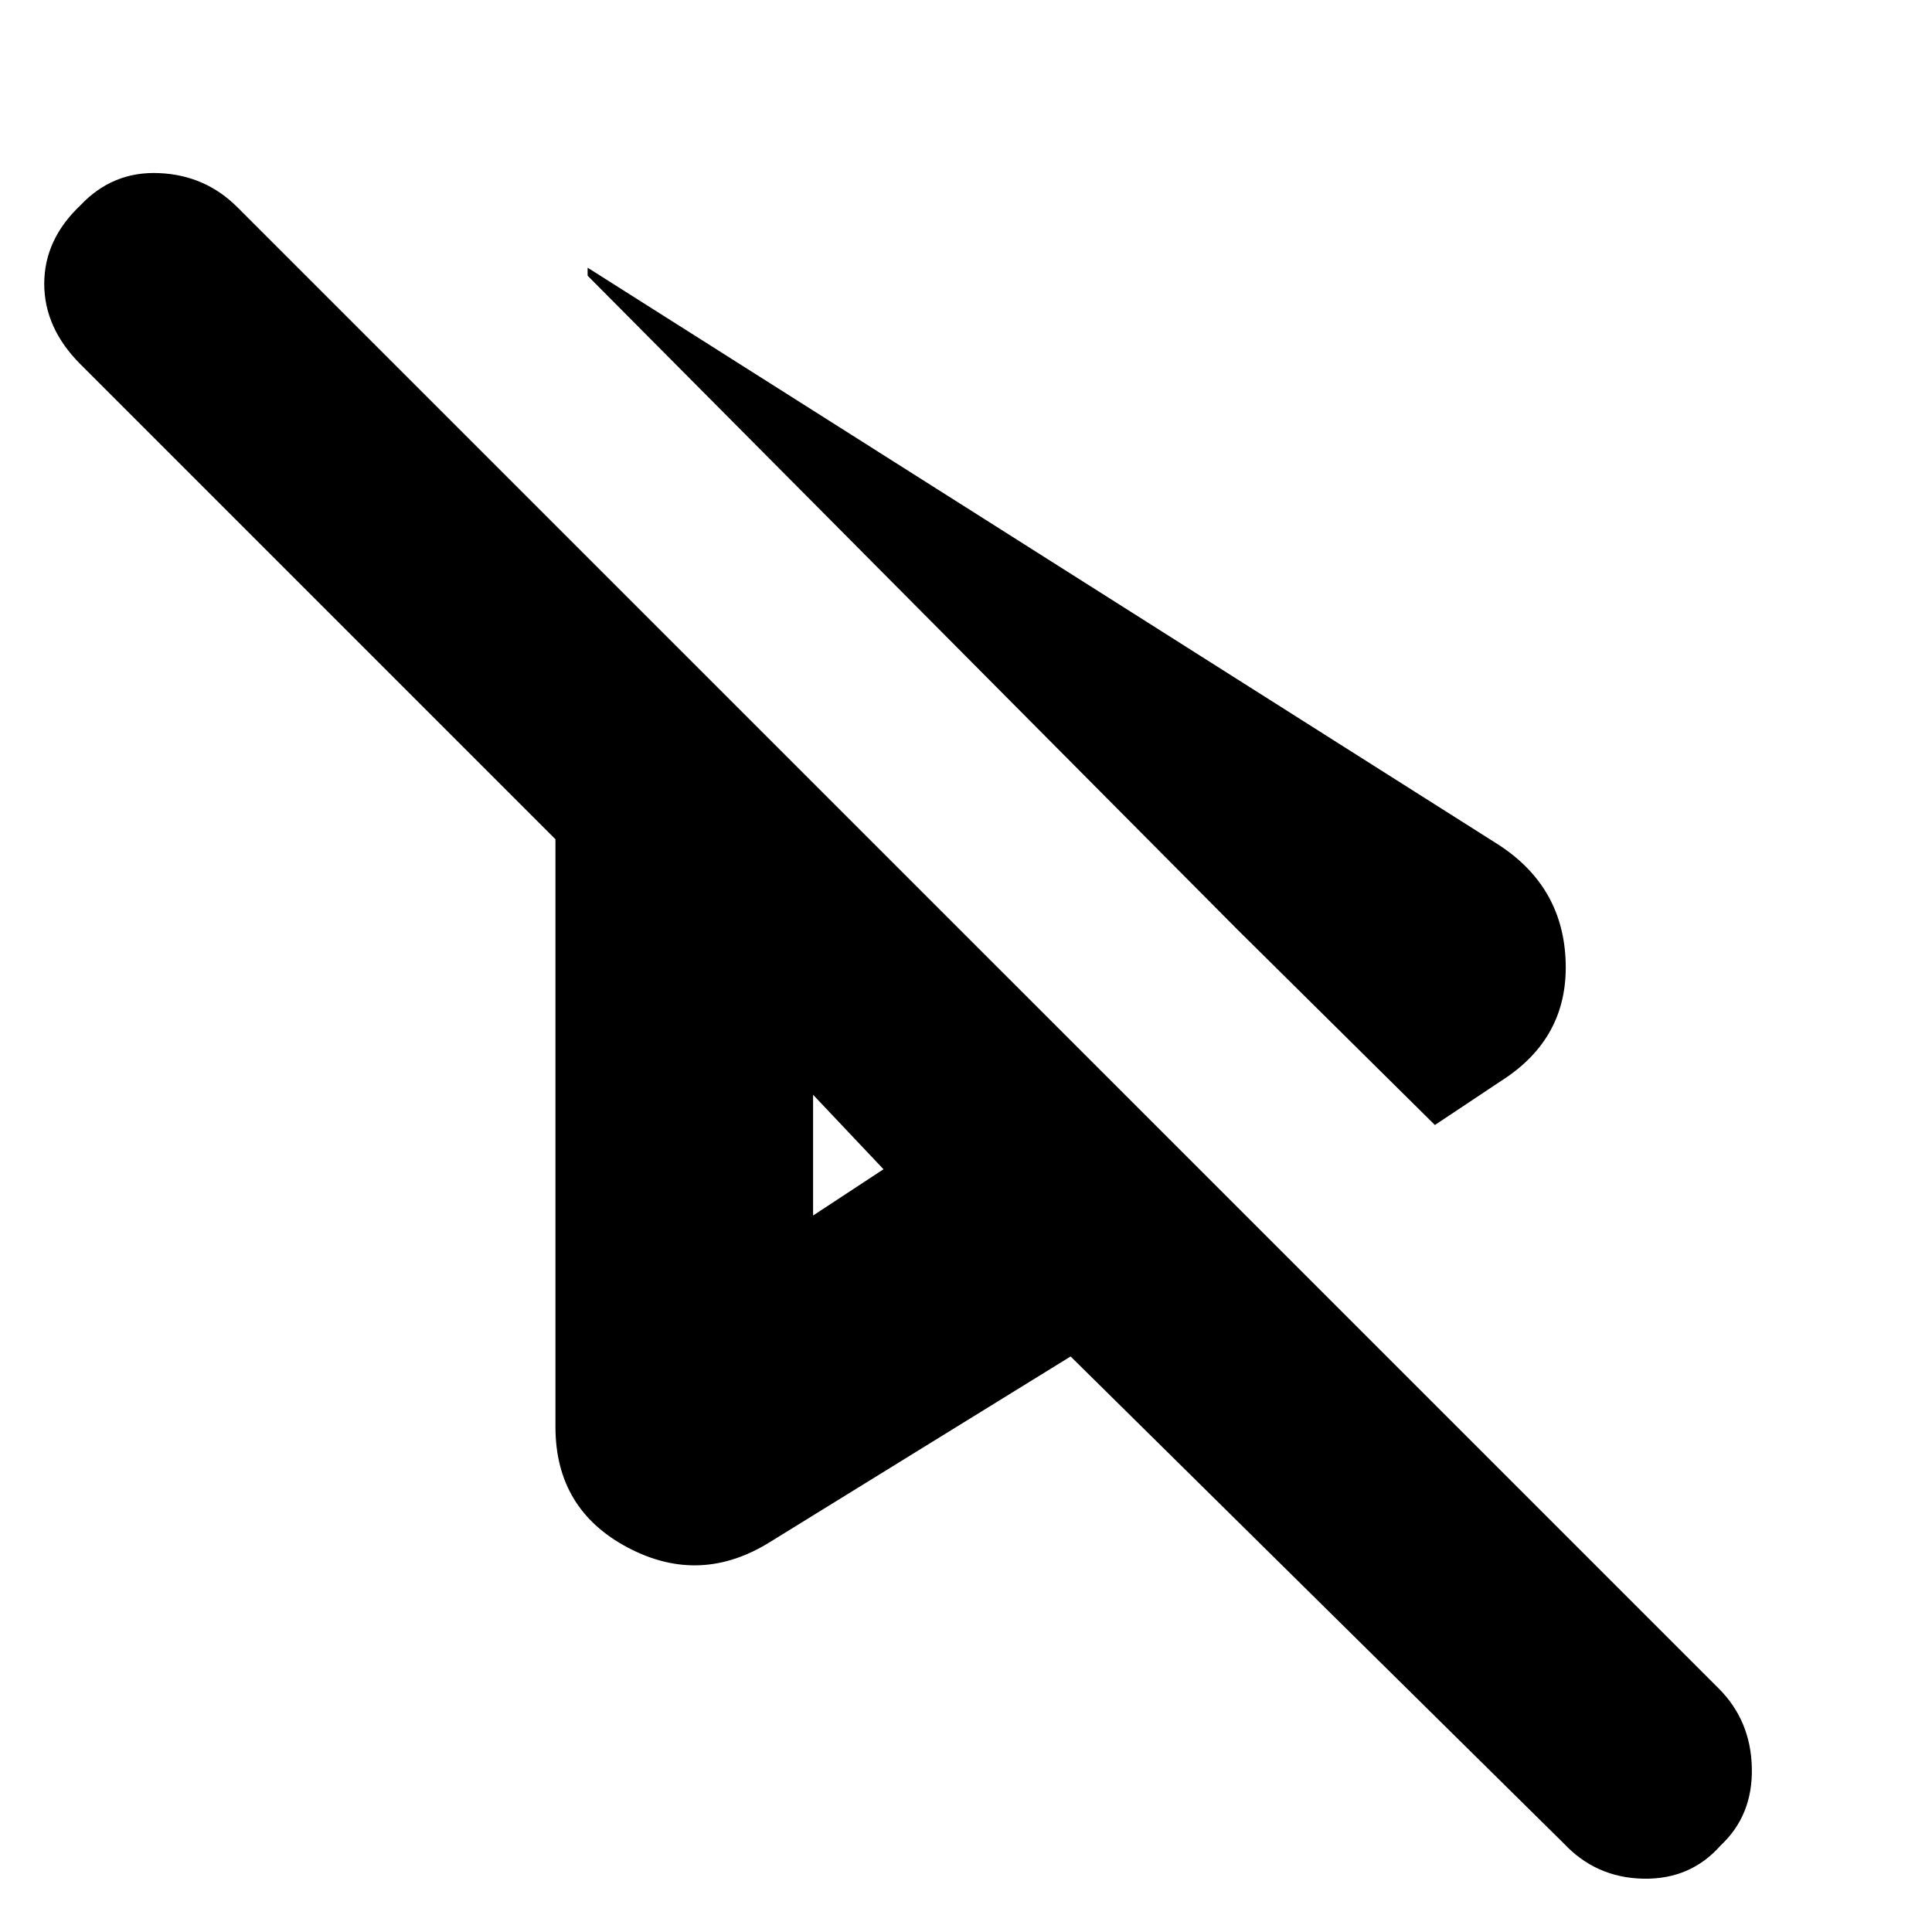 <svg xmlns="http://www.w3.org/2000/svg" height="20" width="20"><path d="m14.854 11.646-2.042-2.021-6.729-6.771v-.083l9.438 5.979q.667.438.687 1.219.021.781-.666 1.219Zm-6.875 4.312q-.729.459-1.479.063-.75-.396-.75-1.25V8.688L.833 3.771q-.375-.375-.375-.833 0-.459.375-.813.334-.354.813-.333.479.02.812.354l15.334 15.333q.333.333.343.823.011.49-.323.802-.312.354-.802.344-.489-.01-.822-.365l-5.105-5.041Zm.438-4.625Zm0 1.25.729-.479-.729-.771Zm4.395-2.958Z"/></svg>